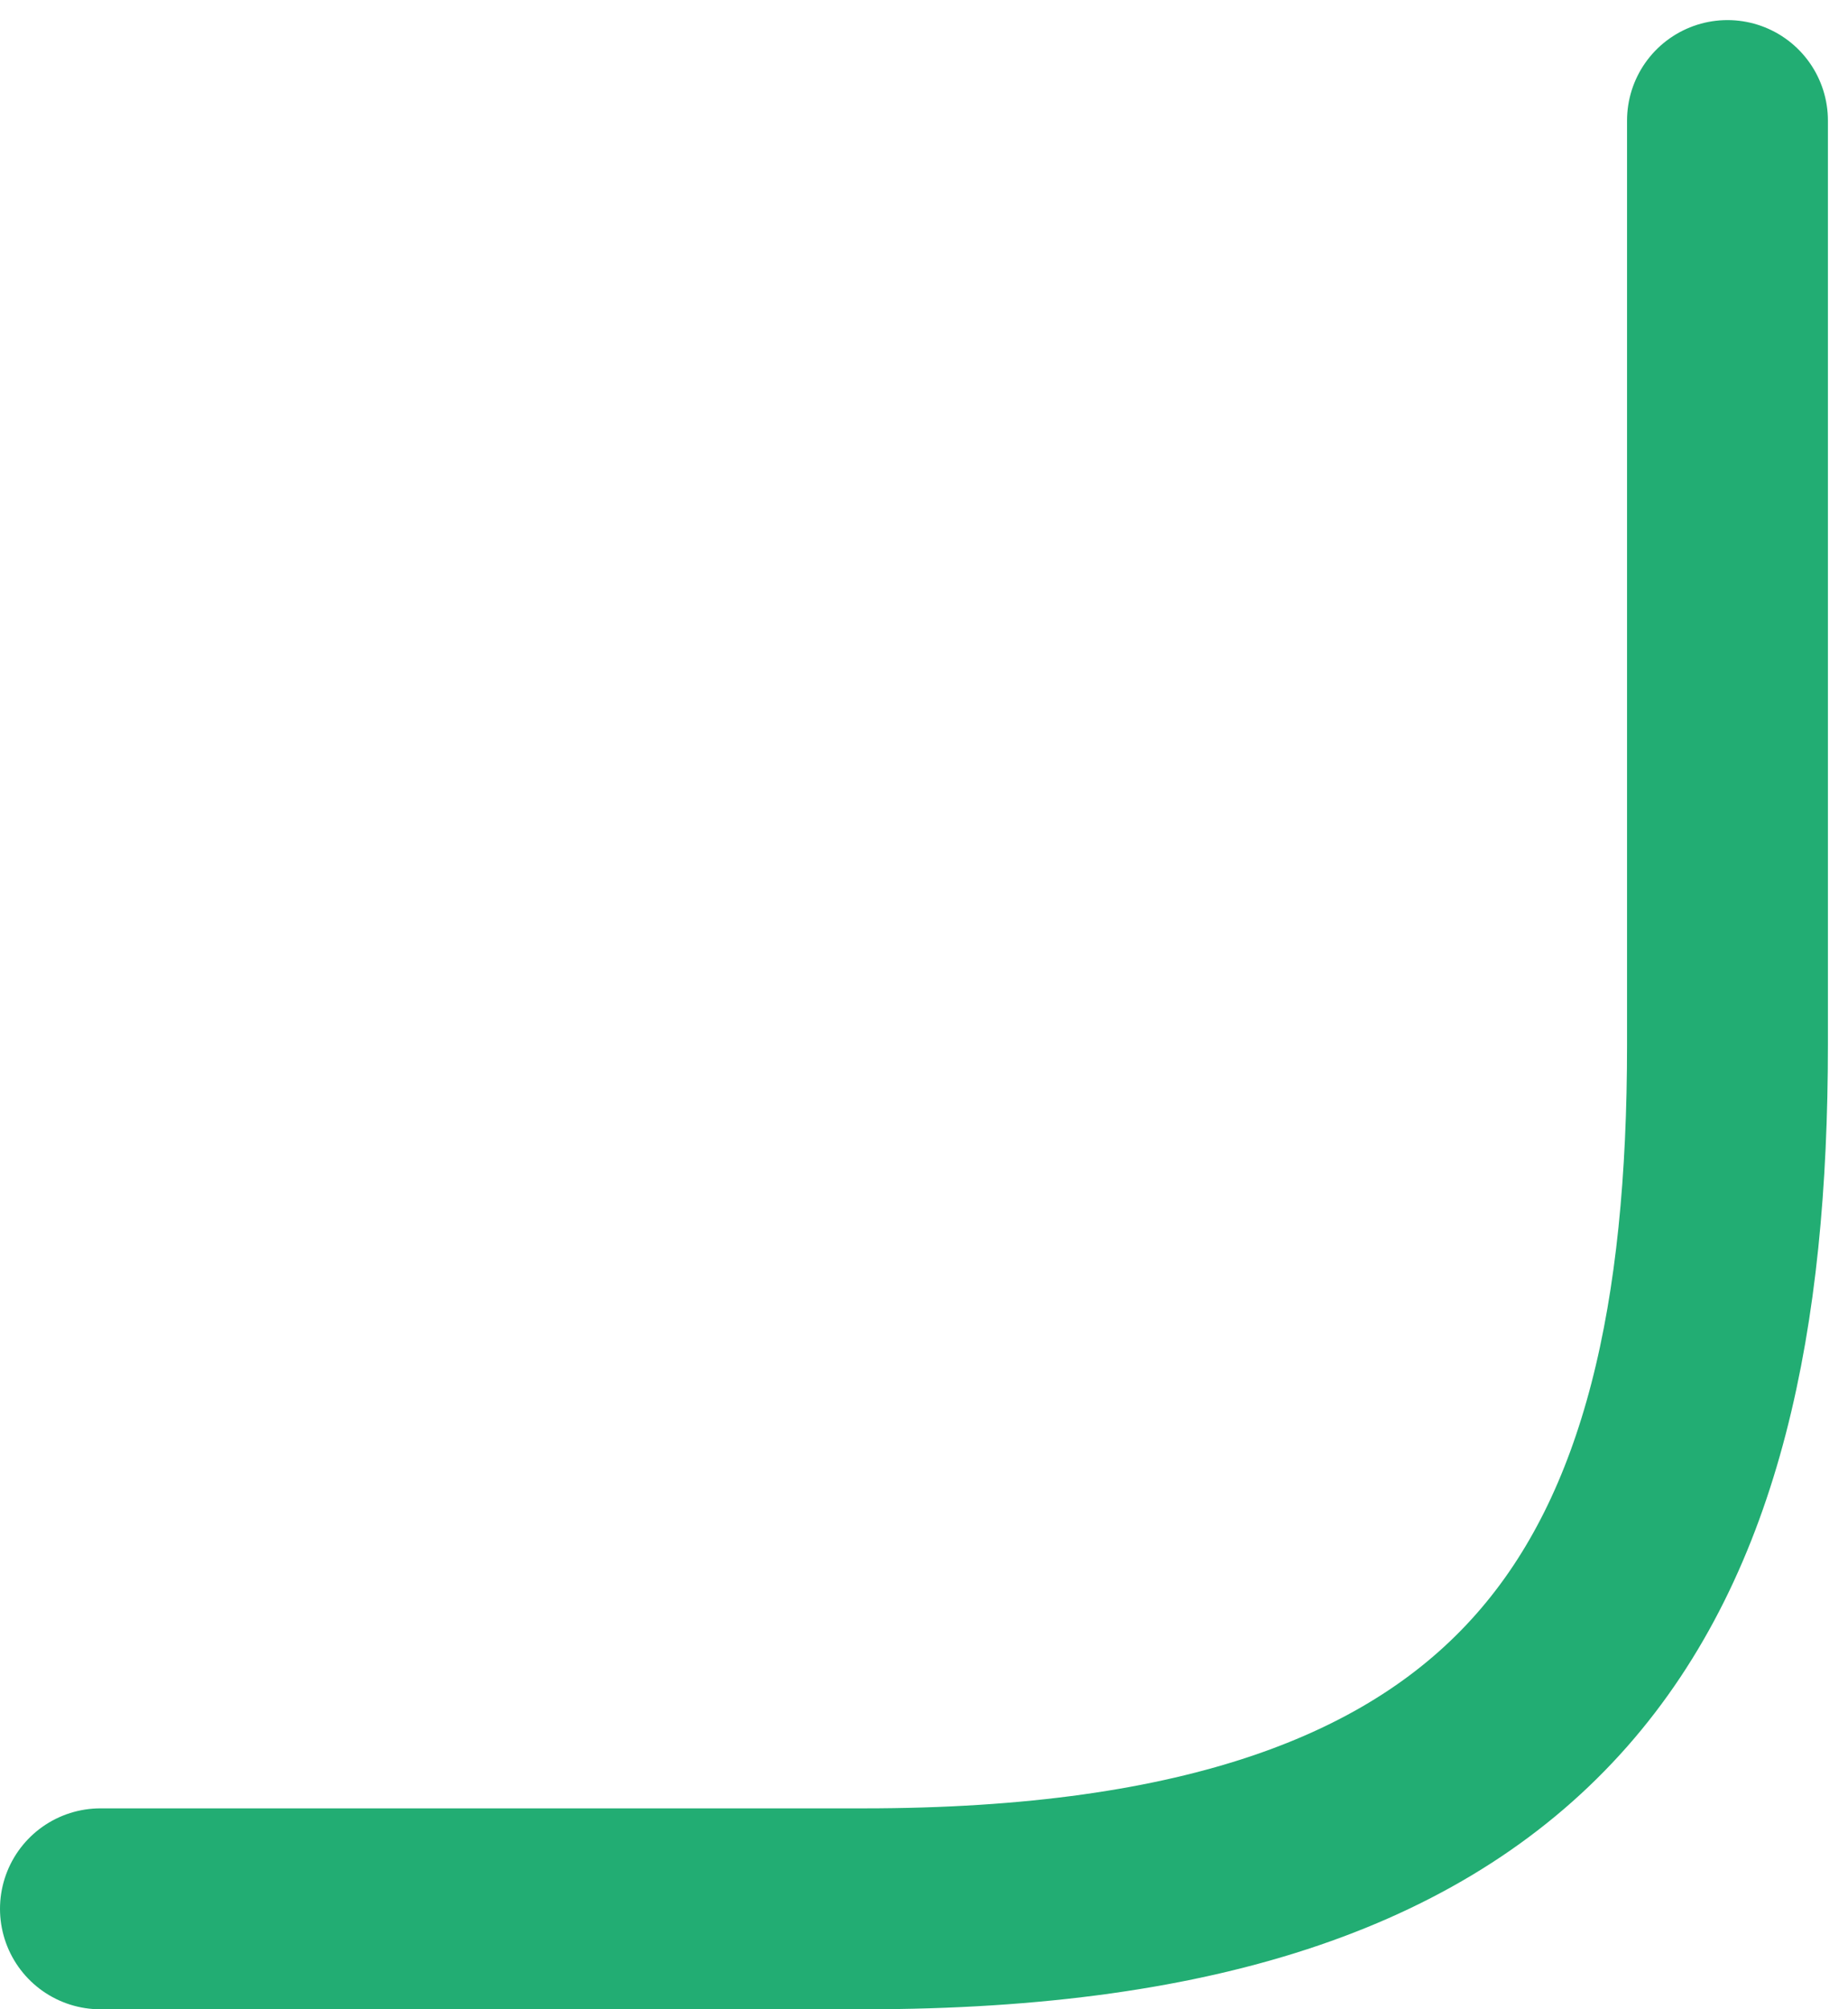 <svg width="46" height="50" viewBox="0 0 46 50" fill="none" xmlns="http://www.w3.org/2000/svg">
<path d="M2.5 47.5C11.667 47.5 7.9 47.5 21.5 47.5C38.5 47.5 43 39.5 43 26C43 15.2 43 11.333 43 3" stroke="#22AD73" stroke-width="5" stroke-linecap="round"/>
</svg>
